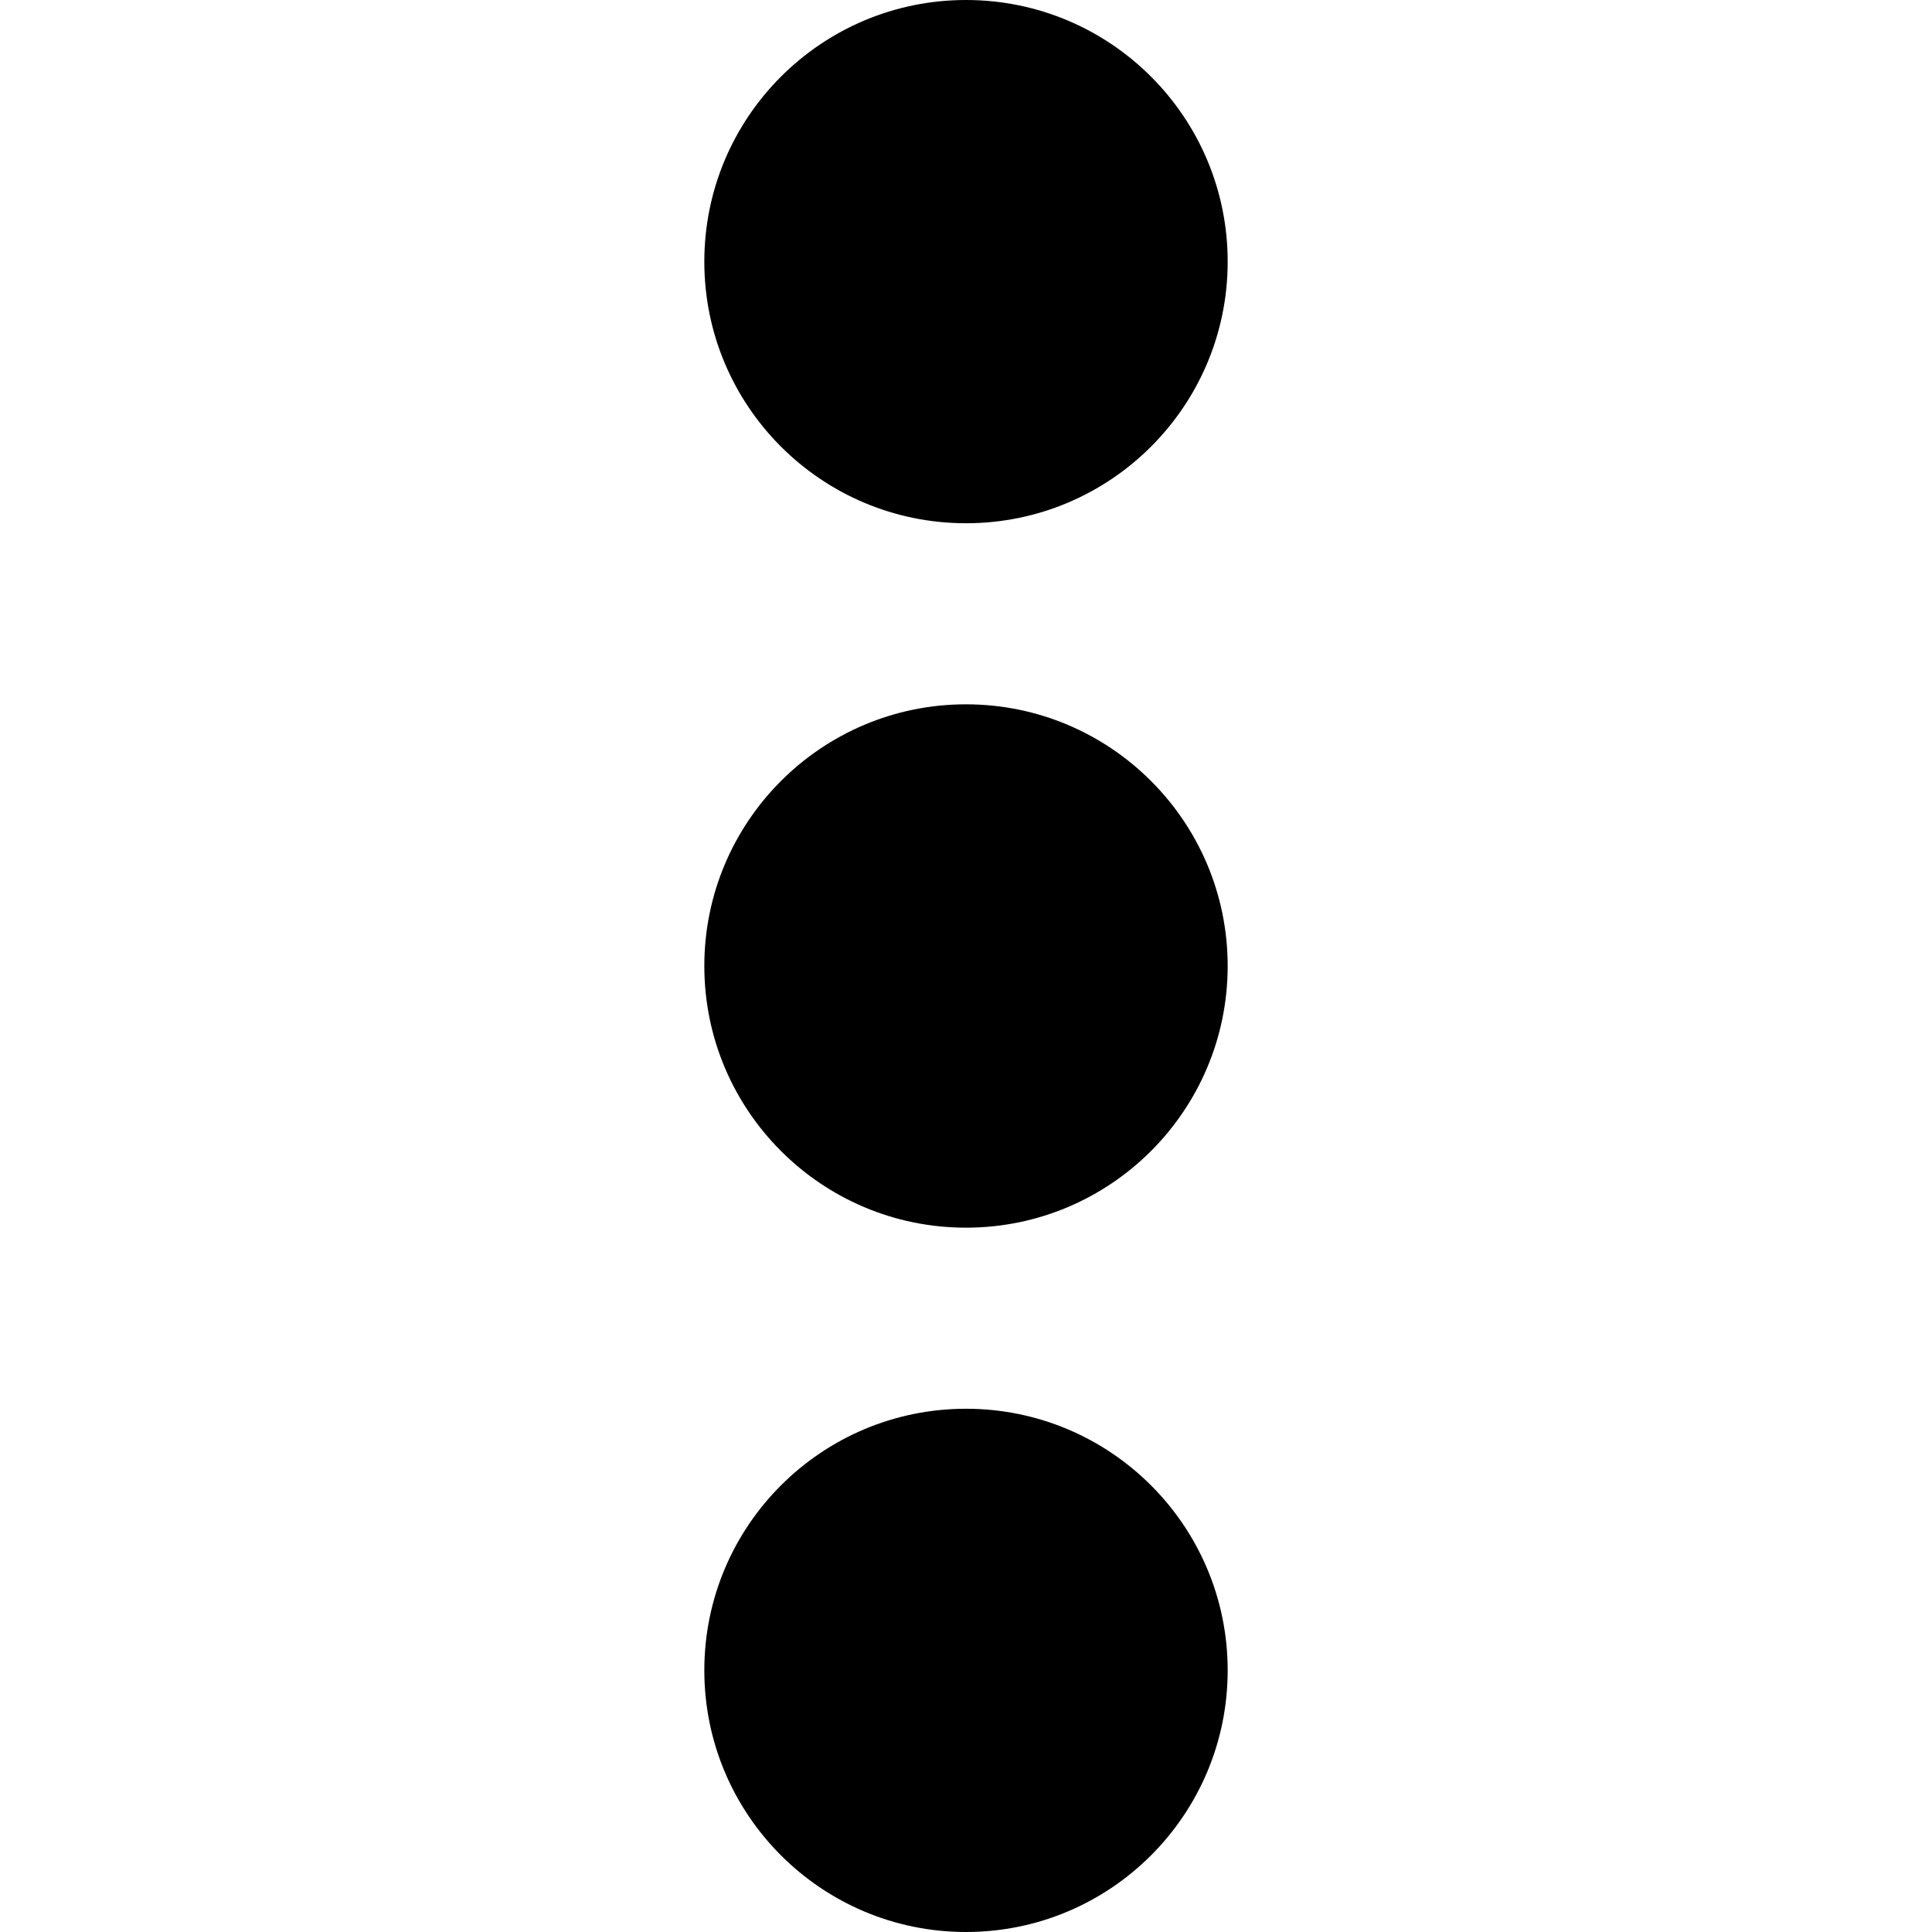 <svg width="18" height="18" viewBox="0 0 18 18" xmlns="http://www.w3.org/2000/svg">
   <path
      d="M9 4.875C10.346 4.875 11.438 3.784 11.438 2.438C11.438 1.091 10.346 0 9 0C7.654 0 6.562 1.091 6.562 2.438C6.562 3.784 7.654 4.875 9 4.875Z" />
   <path
      d="M9 11.438C10.346 11.438 11.438 10.346 11.438 9C11.438 7.654 10.346 6.562 9 6.562C7.654 6.562 6.562 7.654 6.562 9C6.562 10.346 7.654 11.438 9 11.438Z" />
   <path
      d="M9 18C10.346 18 11.438 16.909 11.438 15.562C11.438 14.216 10.346 13.125 9 13.125C7.654 13.125 6.562 14.216 6.562 15.562C6.562 16.909 7.654 18 9 18Z" />
</svg>